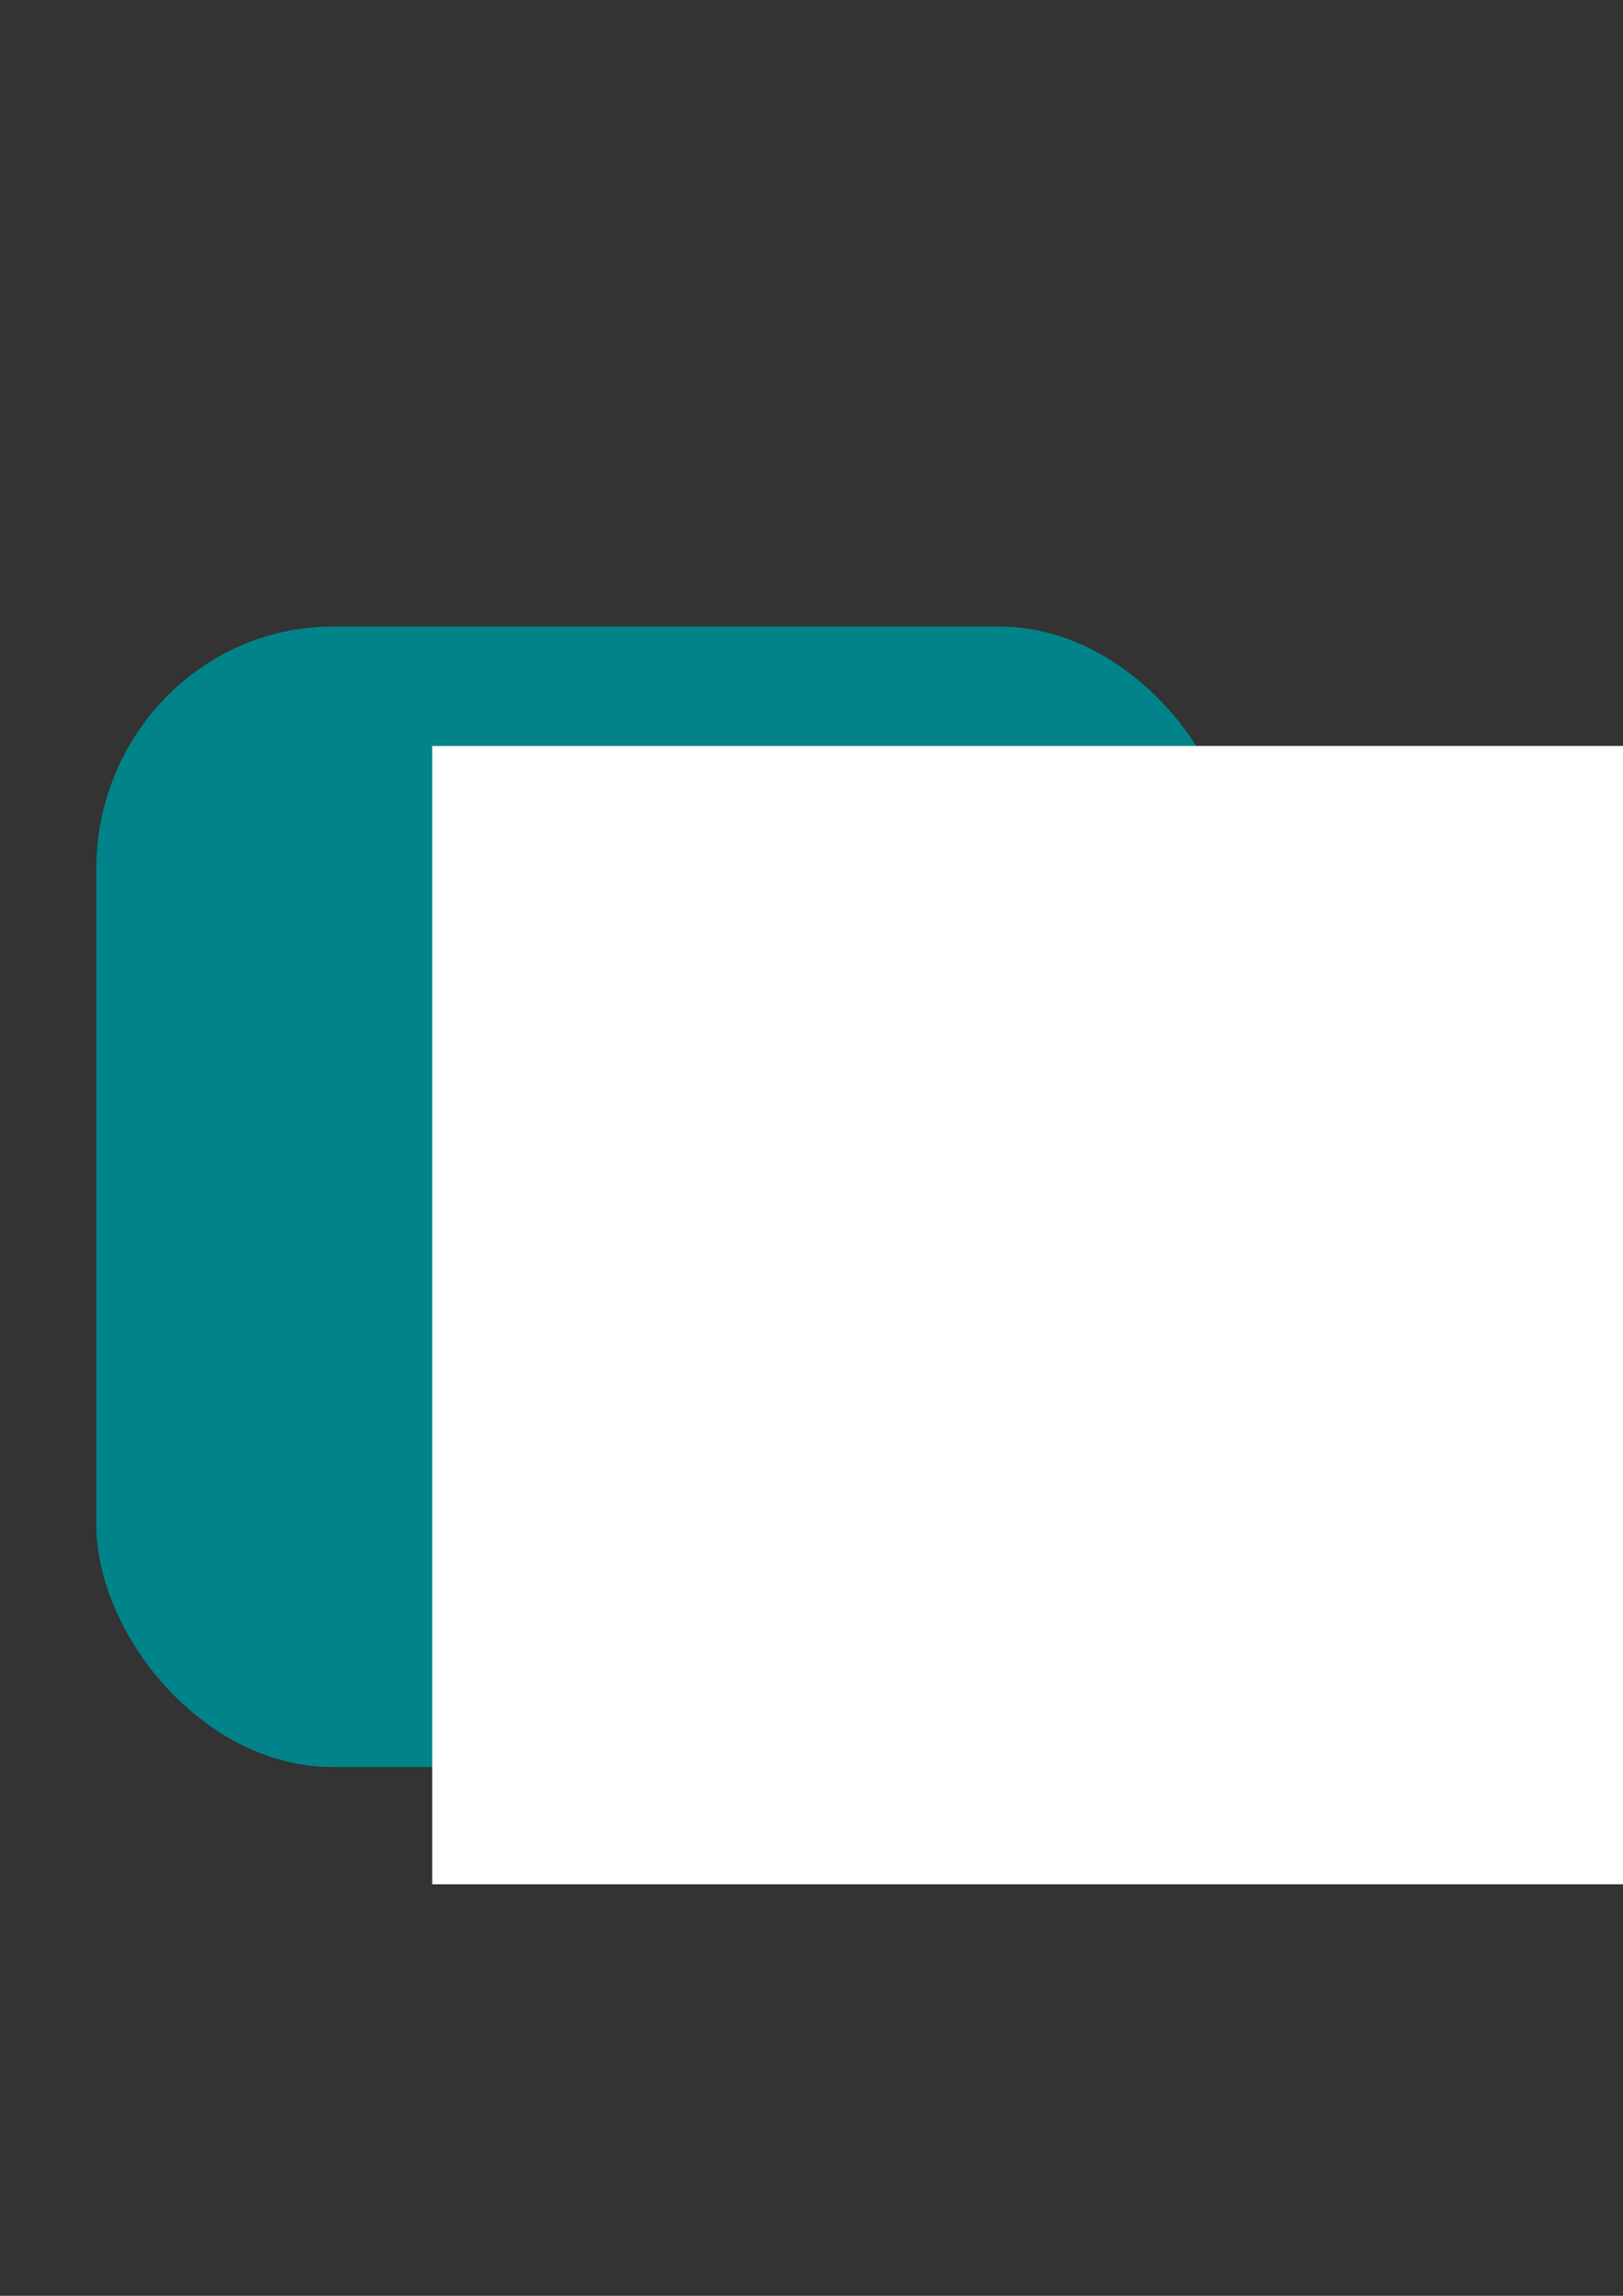 <?xml version="1.0" encoding="UTF-8" standalone="no"?>
<!-- Created with Inkscape (http://www.inkscape.org/) -->

<svg
   xmlns:dc="http://purl.org/dc/elements/1.1/"
   xmlns:cc="http://creativecommons.org/ns#"
   xmlns:rdf="http://www.w3.org/1999/02/22-rdf-syntax-ns#"
   xmlns:svg="http://www.w3.org/2000/svg"
   xmlns="http://www.w3.org/2000/svg"
   xmlns:sodipodi="http://sodipodi.sourceforge.net/DTD/sodipodi-0.dtd"
   xmlns:inkscape="http://www.inkscape.org/namespaces/inkscape"
   width="210mm"
   height="297mm"
   viewBox="0 0 210 297"
   version="1.1"
   id="svg8"
   inkscape:version="0.92.5 (2060ec1f9f, 2020-04-08)"
   sodipodi:docname="logo.svg"
   inkscape:export-filename="/home/yezy/Projects/personal/settle-frontend/public/logo512.png"
   inkscape:export-xdpi="87.999001"
   inkscape:export-ydpi="87.999001">
  <rect x="0" y="0" width="210" height="297" fill="#333333" stroke="none"/>
  <defs
     id="defs2" />
  <sodipodi:namedview
     id="base"
     pagecolor="#ffffff"
     bordercolor="#666666"
     borderopacity="1.0"
     inkscape:pageopacity="0.0"
     inkscape:pageshadow="2"
     inkscape:zoom="0.7"
     inkscape:cx="72.693516"
     inkscape:cy="477.99116"
     inkscape:document-units="mm"
     inkscape:current-layer="layer1"
     showgrid="false"
     inkscape:window-width="1366"
     inkscape:window-height="744"
     inkscape:window-x="0"
     inkscape:window-y="24"
     inkscape:window-maximized="1" />
  <g
     inkscape:label="Layer 1"
     inkscape:groupmode="layer"
     id="layer1">
    <rect
       style="fill:#008489;fill-opacity:1;stroke:#000000;stroke-width:0.24;stroke-opacity:0"
       id="rect10"
       width="147.436"
       height="147.543"
       x="12.461"
       y="81.055"
       rx="30.616"
       ry="31.372"
       inkscape:export-xdpi="88.06324"
       inkscape:export-ydpi="88.06324" />
    <flowRoot
       xml:space="preserve"
       id="flowRoot817"
       style="font-style:normal;font-variant:normal;font-weight:normal;font-stretch:normal;font-size:18.667px;line-height:1.25;font-family:Ubuntu;-inkscape-font-specification:Ubuntu;letter-spacing:0px;word-spacing:0px;fill:#ffffff;fill-opacity:1;stroke:none"
       transform="matrix(0.293,0,0,0.265,42.109,14.817)"><flowRegion
         id="flowRegion819"
         style="fill:#ffffff"><rect
           id="rect821"
           width="678.571"
           height="555.714"
           x="47.143"
           y="308.234"
           style="fill:#ffffff" /></flowRegion><flowPara
         id="flowPara823"
         style="font-style:normal;font-variant:normal;font-weight:normal;font-stretch:normal;font-size:443.603px;font-family:'Grand Hotel';-inkscape-font-specification:'Grand Hotel';fill:#ffffff">S</flowPara></flowRoot>  </g>
</svg>
